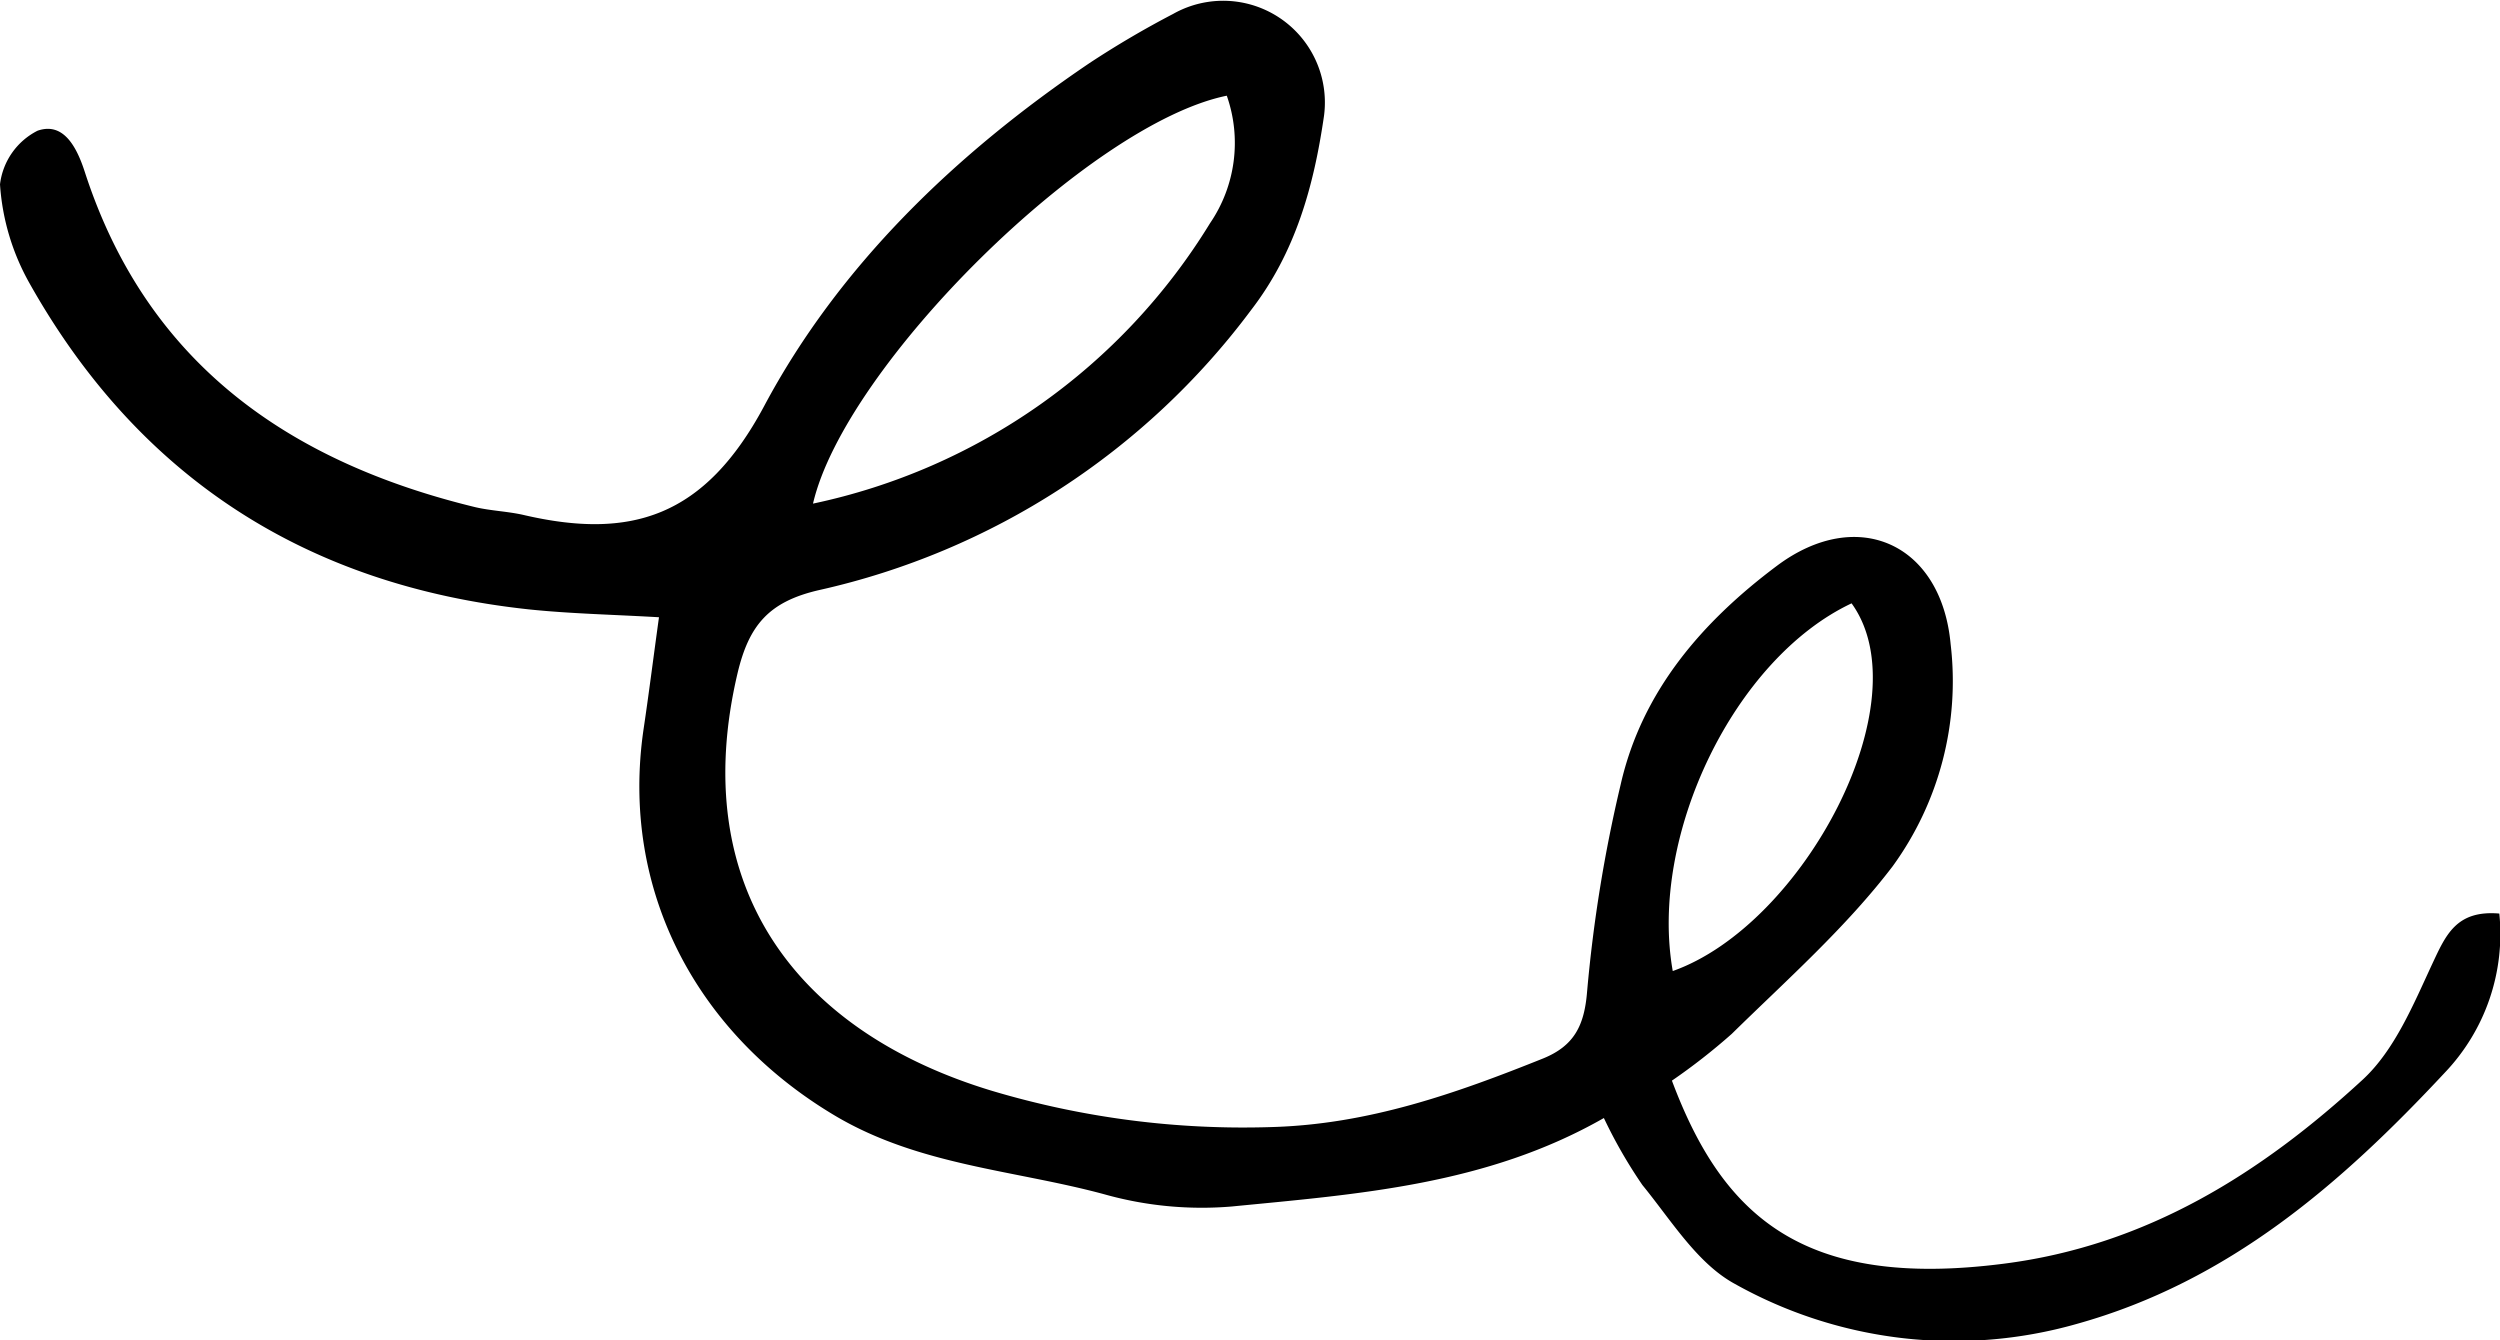 <svg xmlns="http://www.w3.org/2000/svg" viewBox="0 0 149.17 79.97"><title>blackWiggle</title><g id="Capa_2" data-name="Capa 2"><g id="desktop"><path d="M99.76,64.48c3,8,7.74,12.48,19.82,10.92,8.52-1.09,15.36-5.41,21.42-11,1.89-1.76,3-4.46,4.13-6.89.8-1.7,1.42-3.22,4-3a12,12,0,0,1-3.26,9.5C139.72,70.6,133,76.47,123.9,79a26.75,26.75,0,0,1-20.38-2.39c-2.25-1.22-3.81-3.81-5.52-5.9a29,29,0,0,1-2.3-4c-7,4-14.66,4.54-22.21,5.28a21.46,21.46,0,0,1-7.6-.73c-5.36-1.45-11-1.71-16-4.65C41.53,61.67,37,53.08,38.4,43.51c.3-2,.56-4.08.92-6.68-2.76-.16-5.28-.21-7.77-.47C18.32,34.94,8.29,28.52,1.76,16.9A13.87,13.87,0,0,1,0,11a4.14,4.14,0,0,1,2.24-3.2c1.52-.53,2.32.91,2.82,2.46,3.69,11.39,12.14,17.29,23.29,20,.94.22,1.92.25,2.86.46,6.45,1.51,10.84.13,14.38-6.48C50.05,15.87,57,9.18,65,3.77A56.39,56.39,0,0,1,70,.83a6.07,6.07,0,0,1,9,6.09c-.61,4.2-1.7,8.14-4.35,11.58A44.17,44.17,0,0,1,48.87,35.21c-3,.69-4.18,2.1-4.86,4.95C41,52.93,47.53,61.58,59.23,65.1a52.4,52.4,0,0,0,16.63,2.15c5.79-.16,11-2,16.23-4.1,1.83-.75,2.45-1.95,2.61-4a86,86,0,0,1,2-12.33c1.27-5.6,4.9-9.75,9.34-13.07,4.8-3.58,9.8-1.31,10.35,4.68a18.8,18.8,0,0,1-3.46,13.26c-2.79,3.66-6.31,6.77-9.6,10A36.73,36.73,0,0,1,99.76,64.48ZM73.2,5.71C65,7.38,50.42,21.82,48.51,30.05A36.66,36.66,0,0,0,72.2,13.32,8.5,8.5,0,0,0,73.2,5.71ZM110.48,36c-7,3.3-12.1,13.86-10.67,21.94C107.6,55.18,114.72,41.86,110.48,36Z"/></g></g></svg>
